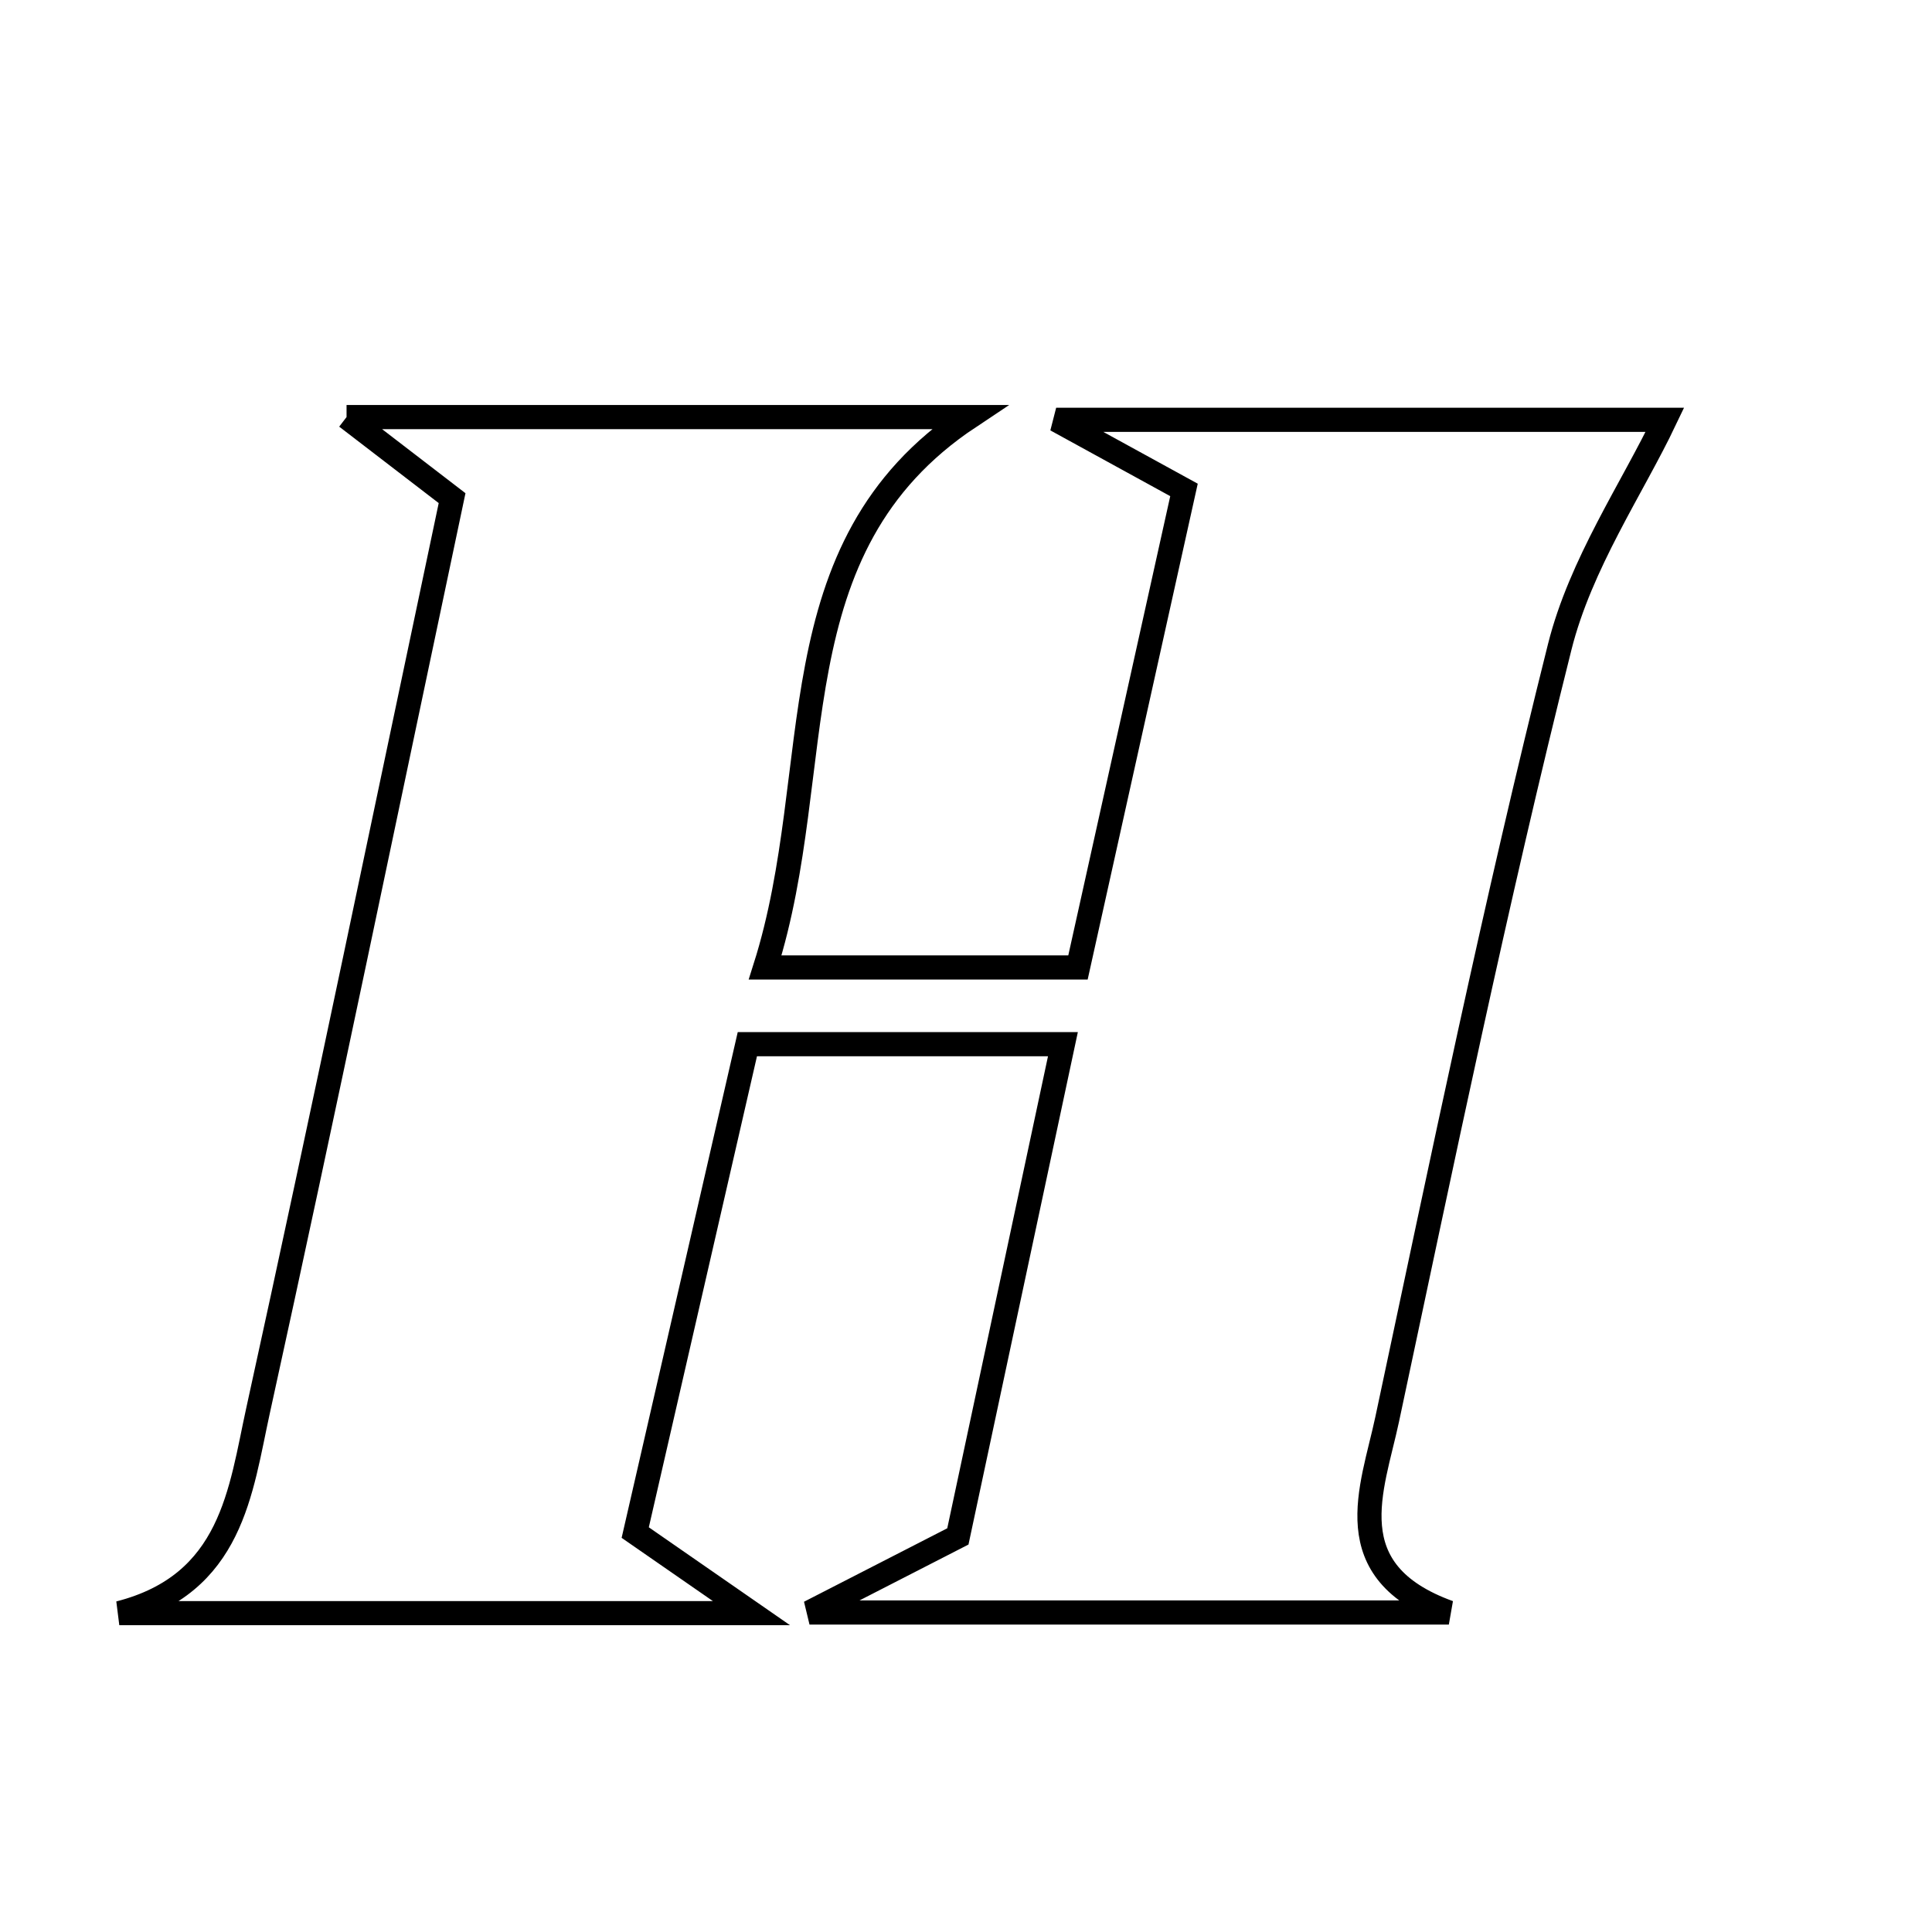 <svg xmlns="http://www.w3.org/2000/svg" viewBox="0.0 0.0 24.0 24.0" height="200px" width="200px"><path fill="none" stroke="black" stroke-width=".3" stroke-opacity="1.0"  filling="0" d="M4.305 5.181 C7.046 5.181 9.567 5.181 12.04 5.181 C9.594 6.807 10.292 9.537 9.505 12.018 C10.939 12.018 12.059 12.018 13.391 12.018 C13.815 10.106 14.257 8.117 14.708 6.086 C14.28 5.851 13.902 5.644 13.12 5.215 C16.031 5.215 18.528 5.215 20.682 5.215 C20.278 6.064 19.634 7.003 19.375 8.038 C18.578 11.215 17.915 14.426 17.232 17.631 C17.048 18.497 16.589 19.521 17.998 20.031 C15.485 20.031 12.971 20.031 10.056 20.031 C10.842 19.629 11.324 19.381 11.899 19.086 C12.314 17.144 12.741 15.139 13.204 12.971 C11.852 12.971 10.664 12.971 9.284 12.971 C8.833 14.936 8.377 16.922 7.891 19.038 C8.281 19.308 8.675 19.581 9.335 20.039 C6.524 20.039 4.003 20.039 1.482 20.039 C2.887 19.679 2.987 18.518 3.206 17.521 C4.024 13.798 4.796 10.064 5.616 6.188 C5.28 5.929 4.899 5.637 4.305 5.181"></path></svg>